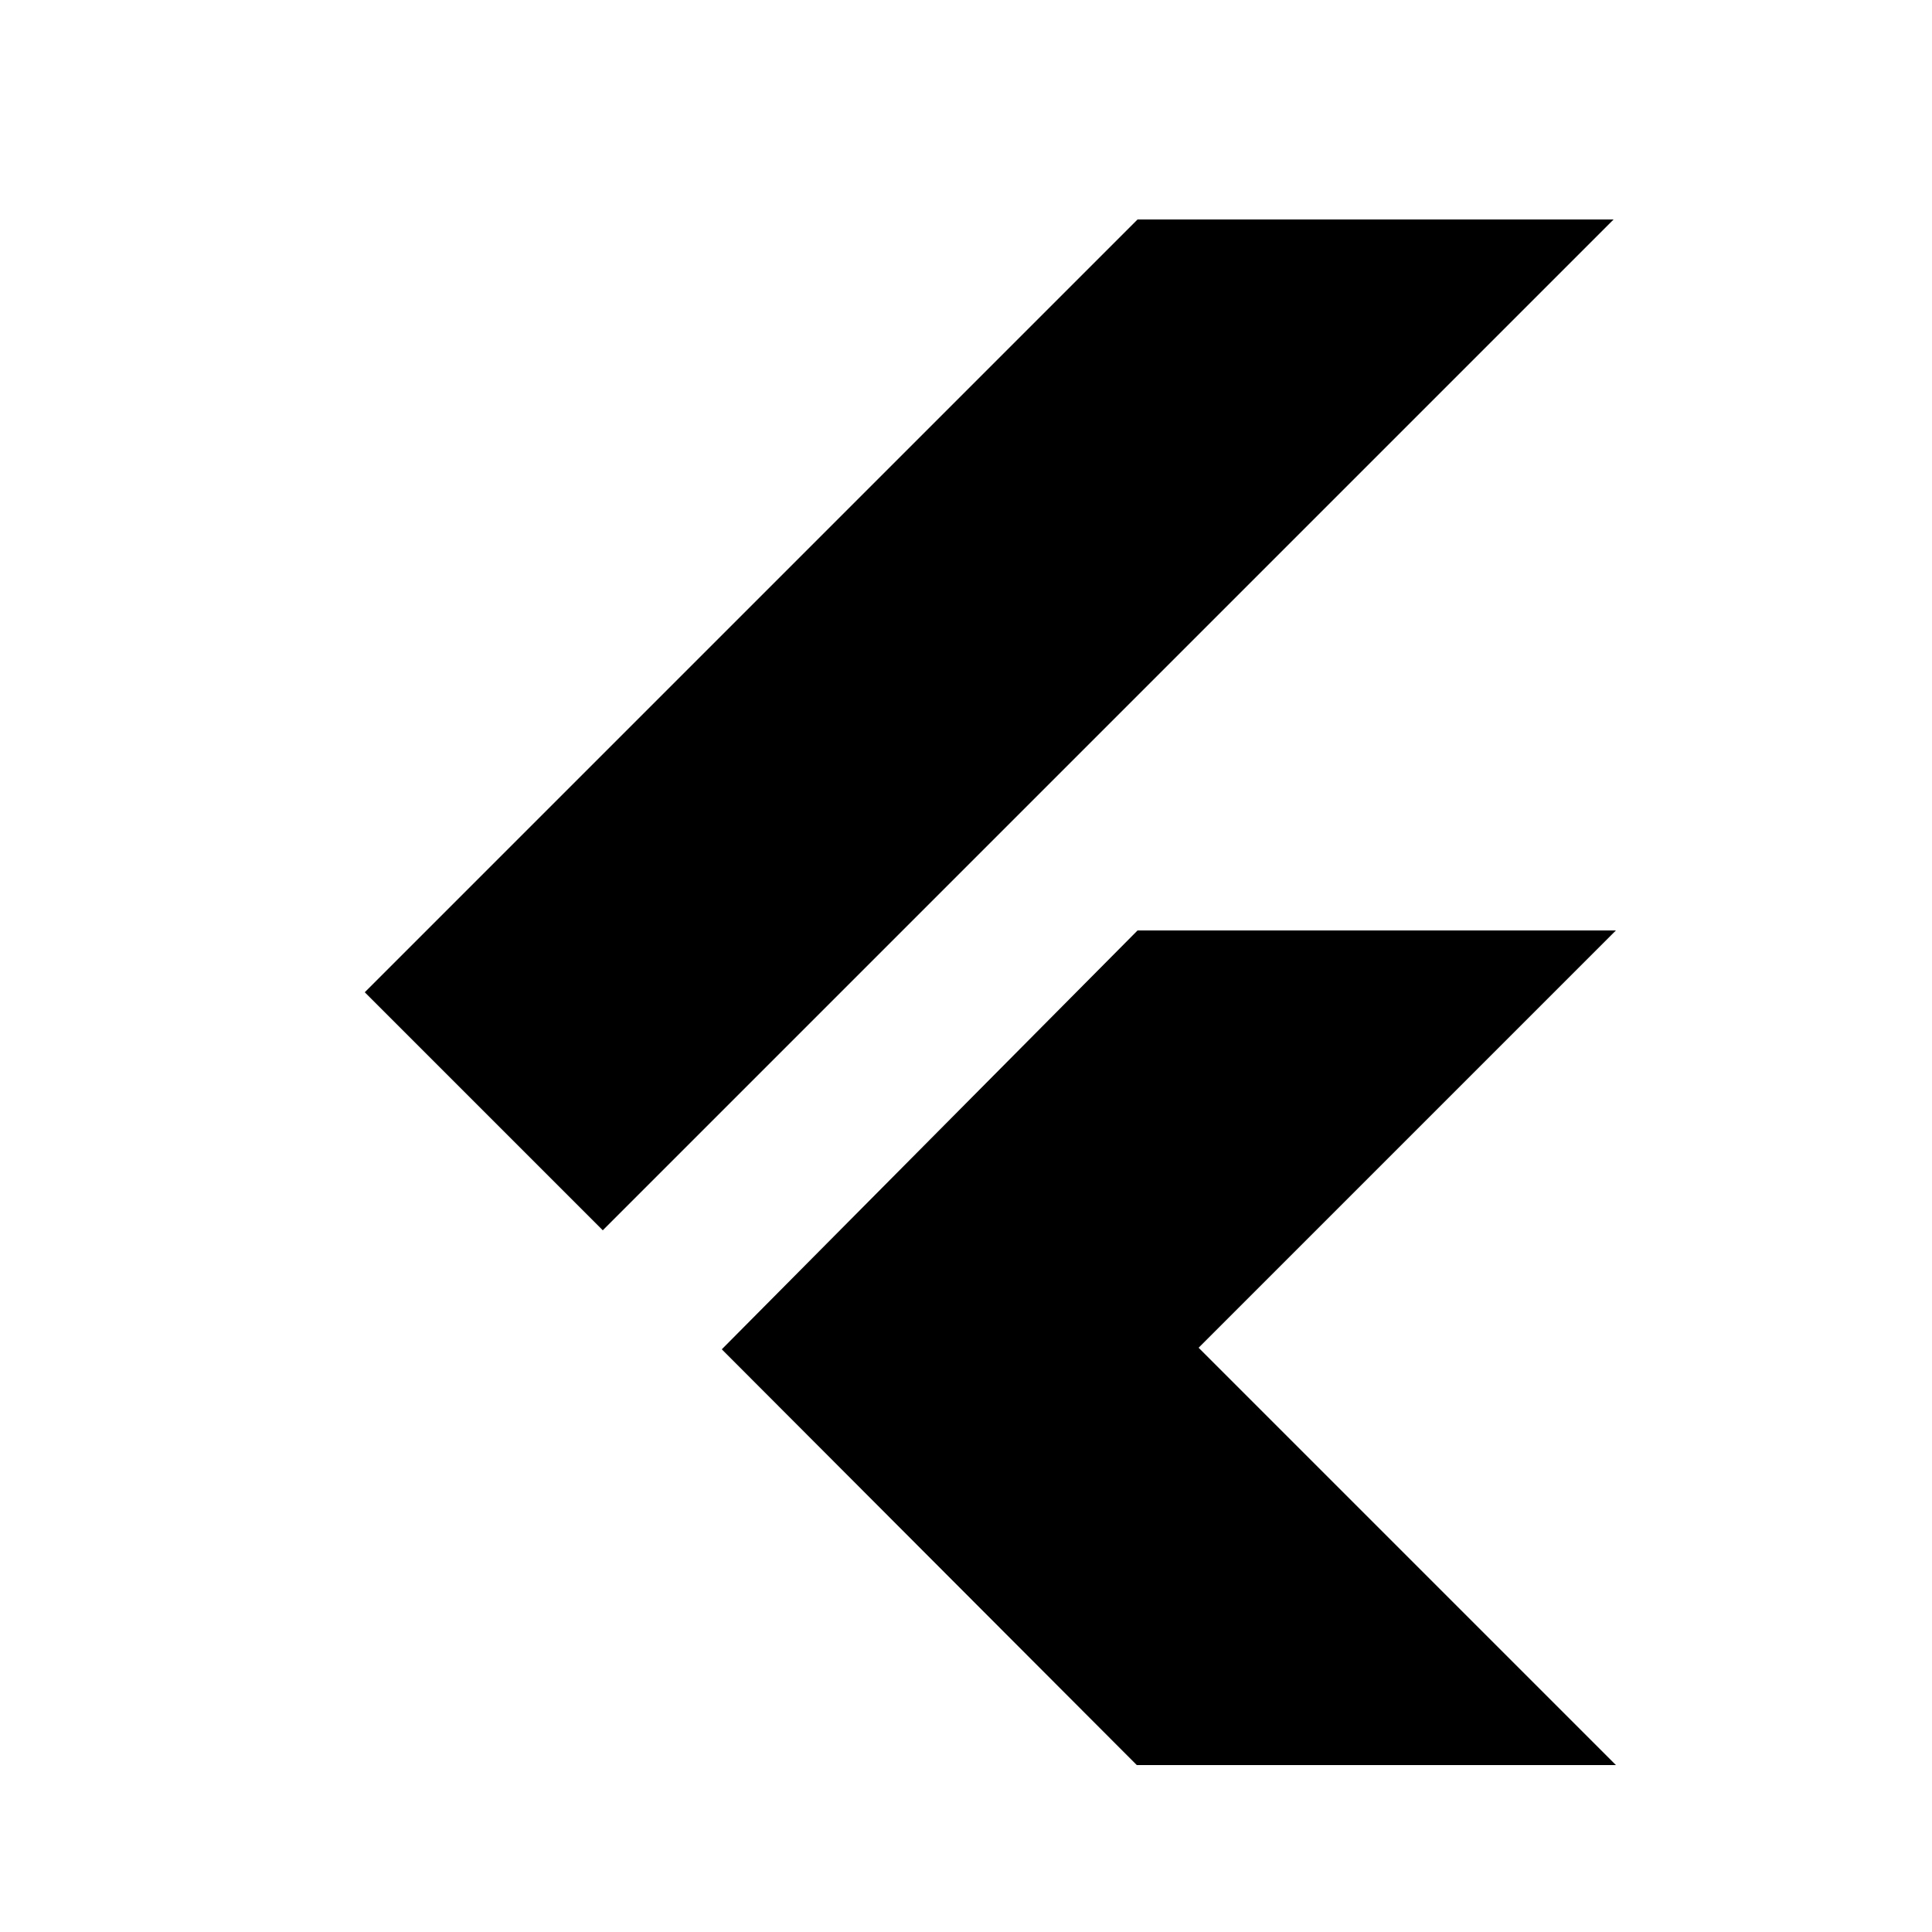 <svg xmlns="http://www.w3.org/2000/svg" fill="none" viewBox="0 0 25 25">
  <path fill="currentcolor" d="m14.72 2.84-10 10 3.08 3.08L20.88 2.84h-6.16Zm0 9.2-5.38 5.42 5.37 5.38h6.2l-5.4-5.4 5.4-5.4h-6.2Z"/>
</svg>

